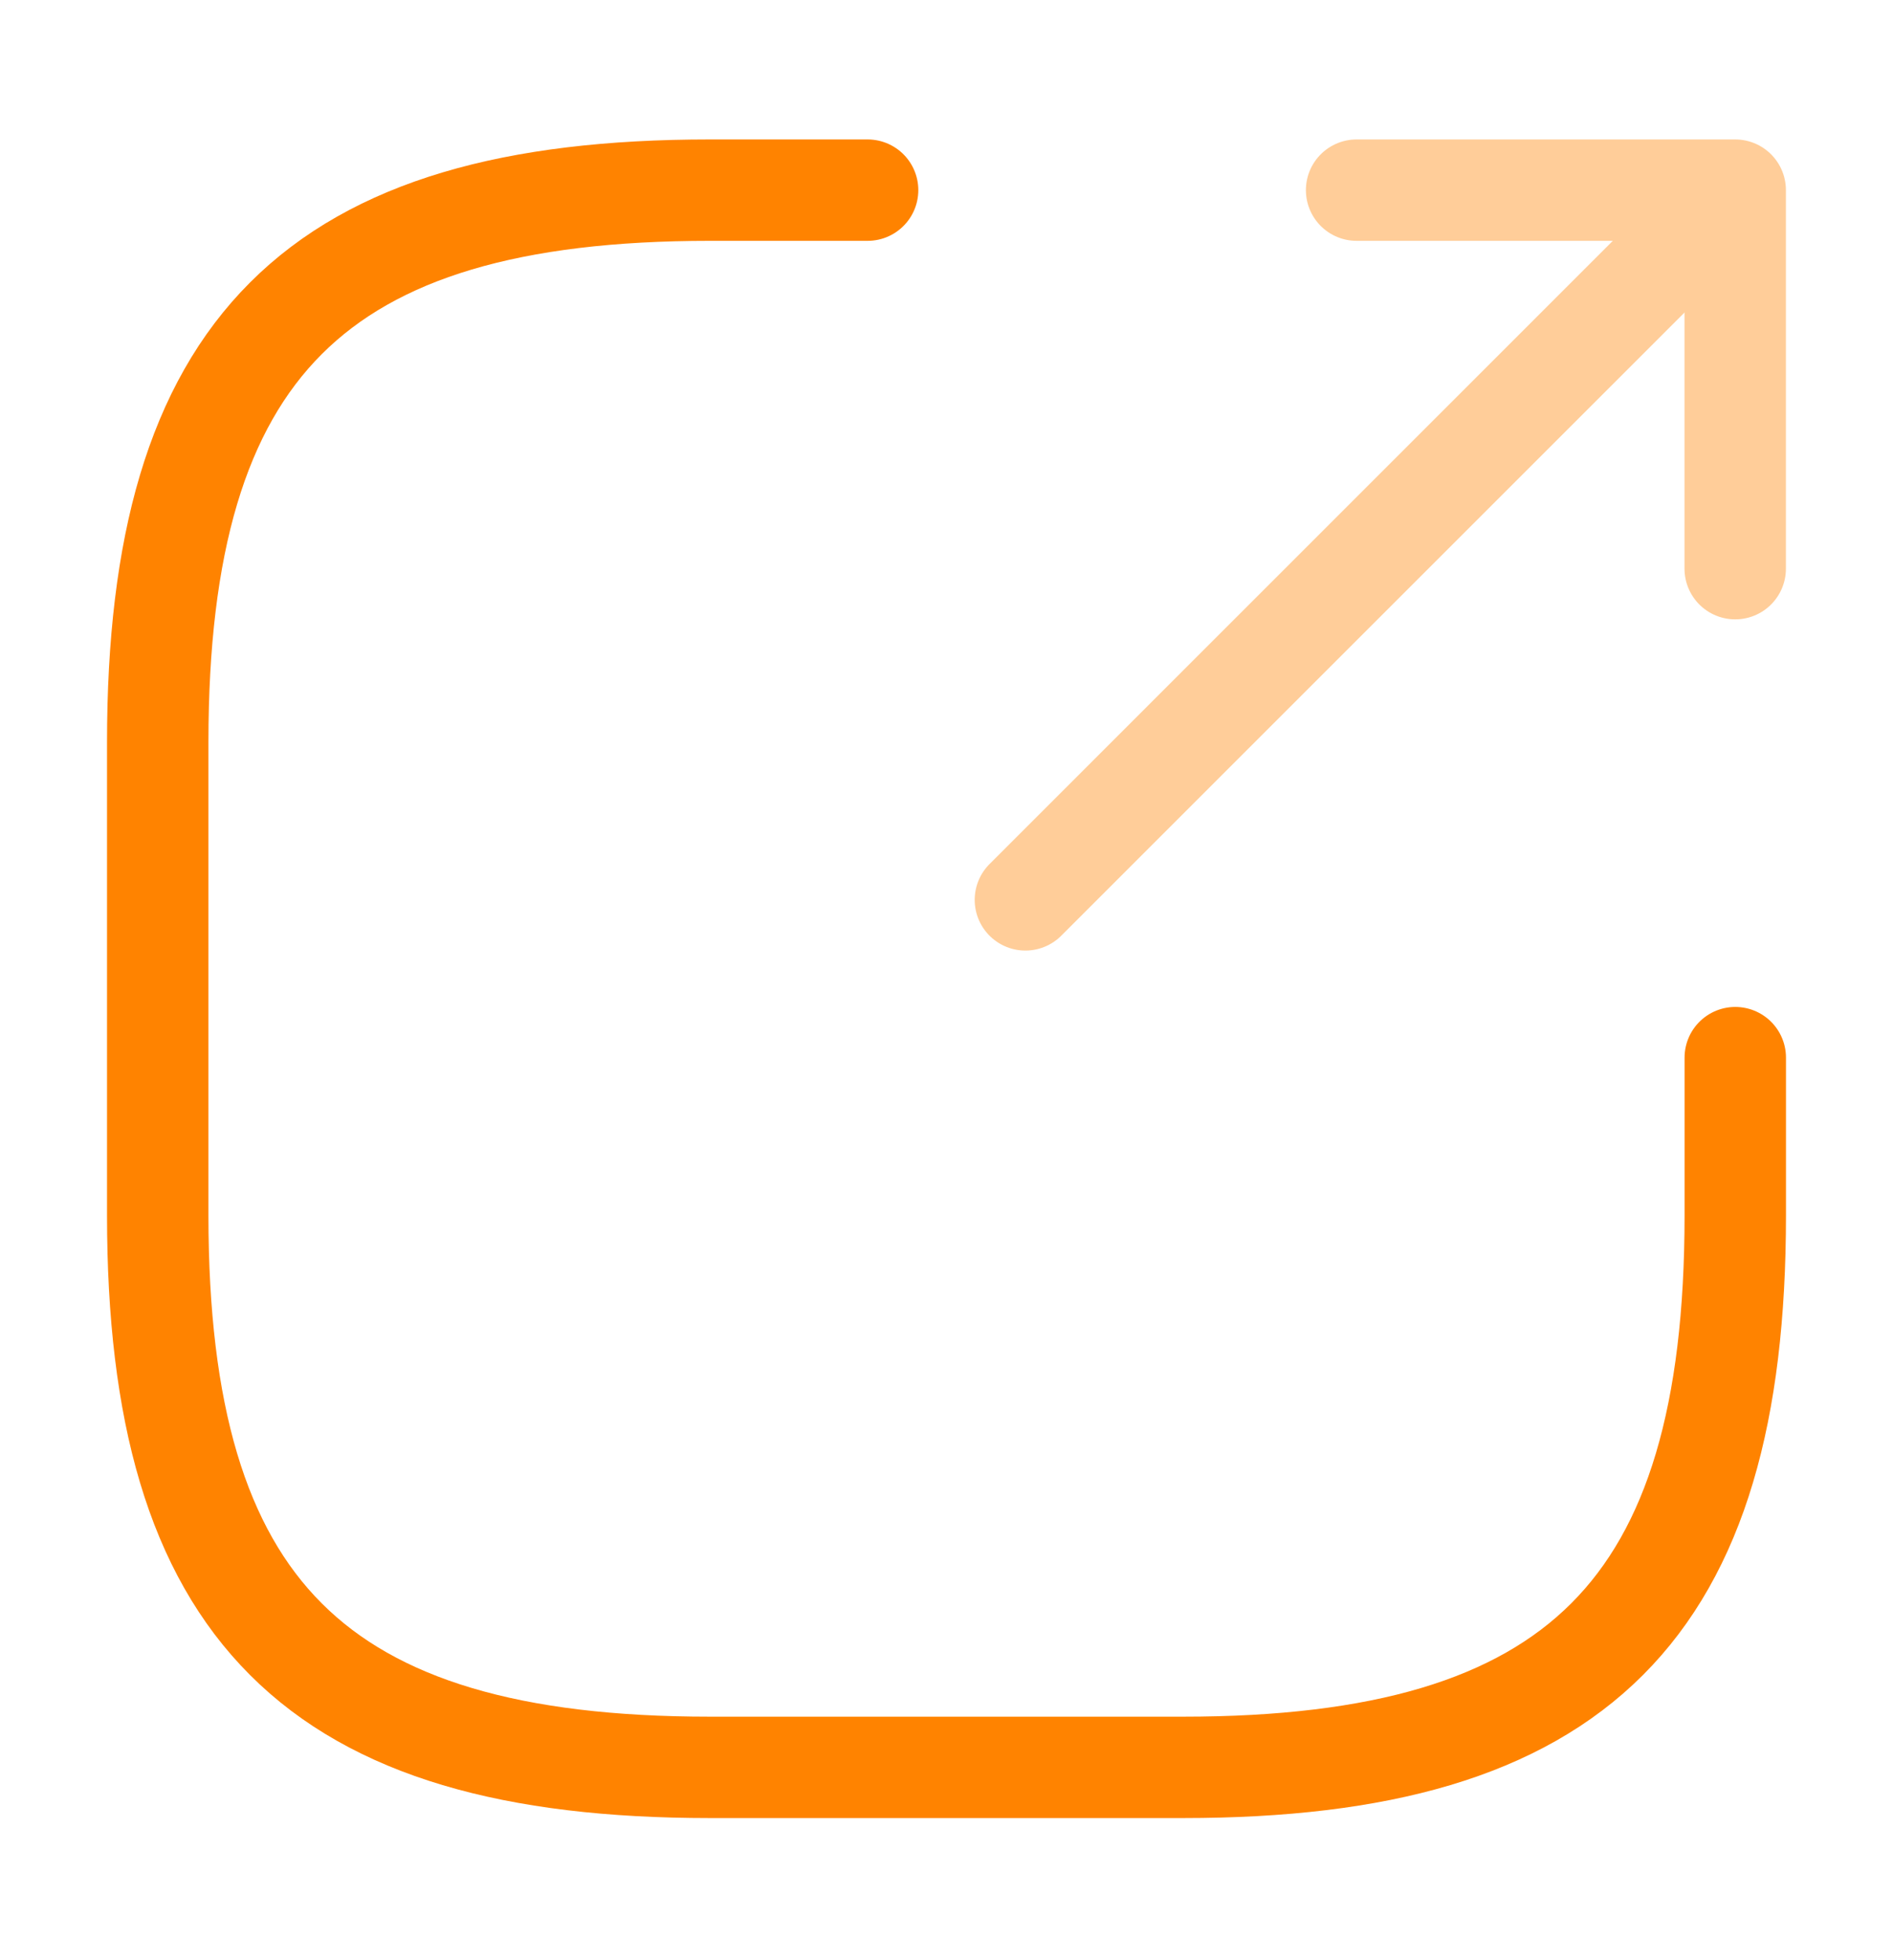 <svg width="28" height="29" viewBox="0 0 28 29" fill="none" xmlns="http://www.w3.org/2000/svg">
<g opacity="0.4">
<path d="M15.167 13.313L24.733 3.746" stroke="#FF8300" stroke-width="1.5" stroke-linecap="round" stroke-linejoin="round"/>
<path d="M25.666 8.413V2.813H20.066" stroke="#FF8300" stroke-width="1.5" stroke-linecap="round" stroke-linejoin="round"/>
</g>
<path d="M12.833 2.813H10.5C4.667 2.813 2.333 5.147 2.333 10.98V17.98C2.333 23.813 4.667 26.147 10.5 26.147H17.5C23.333 26.147 25.667 23.813 25.667 17.98V15.647" stroke="#FF8300" stroke-width="1.5" stroke-linecap="round" stroke-linejoin="round"/>
</svg>
